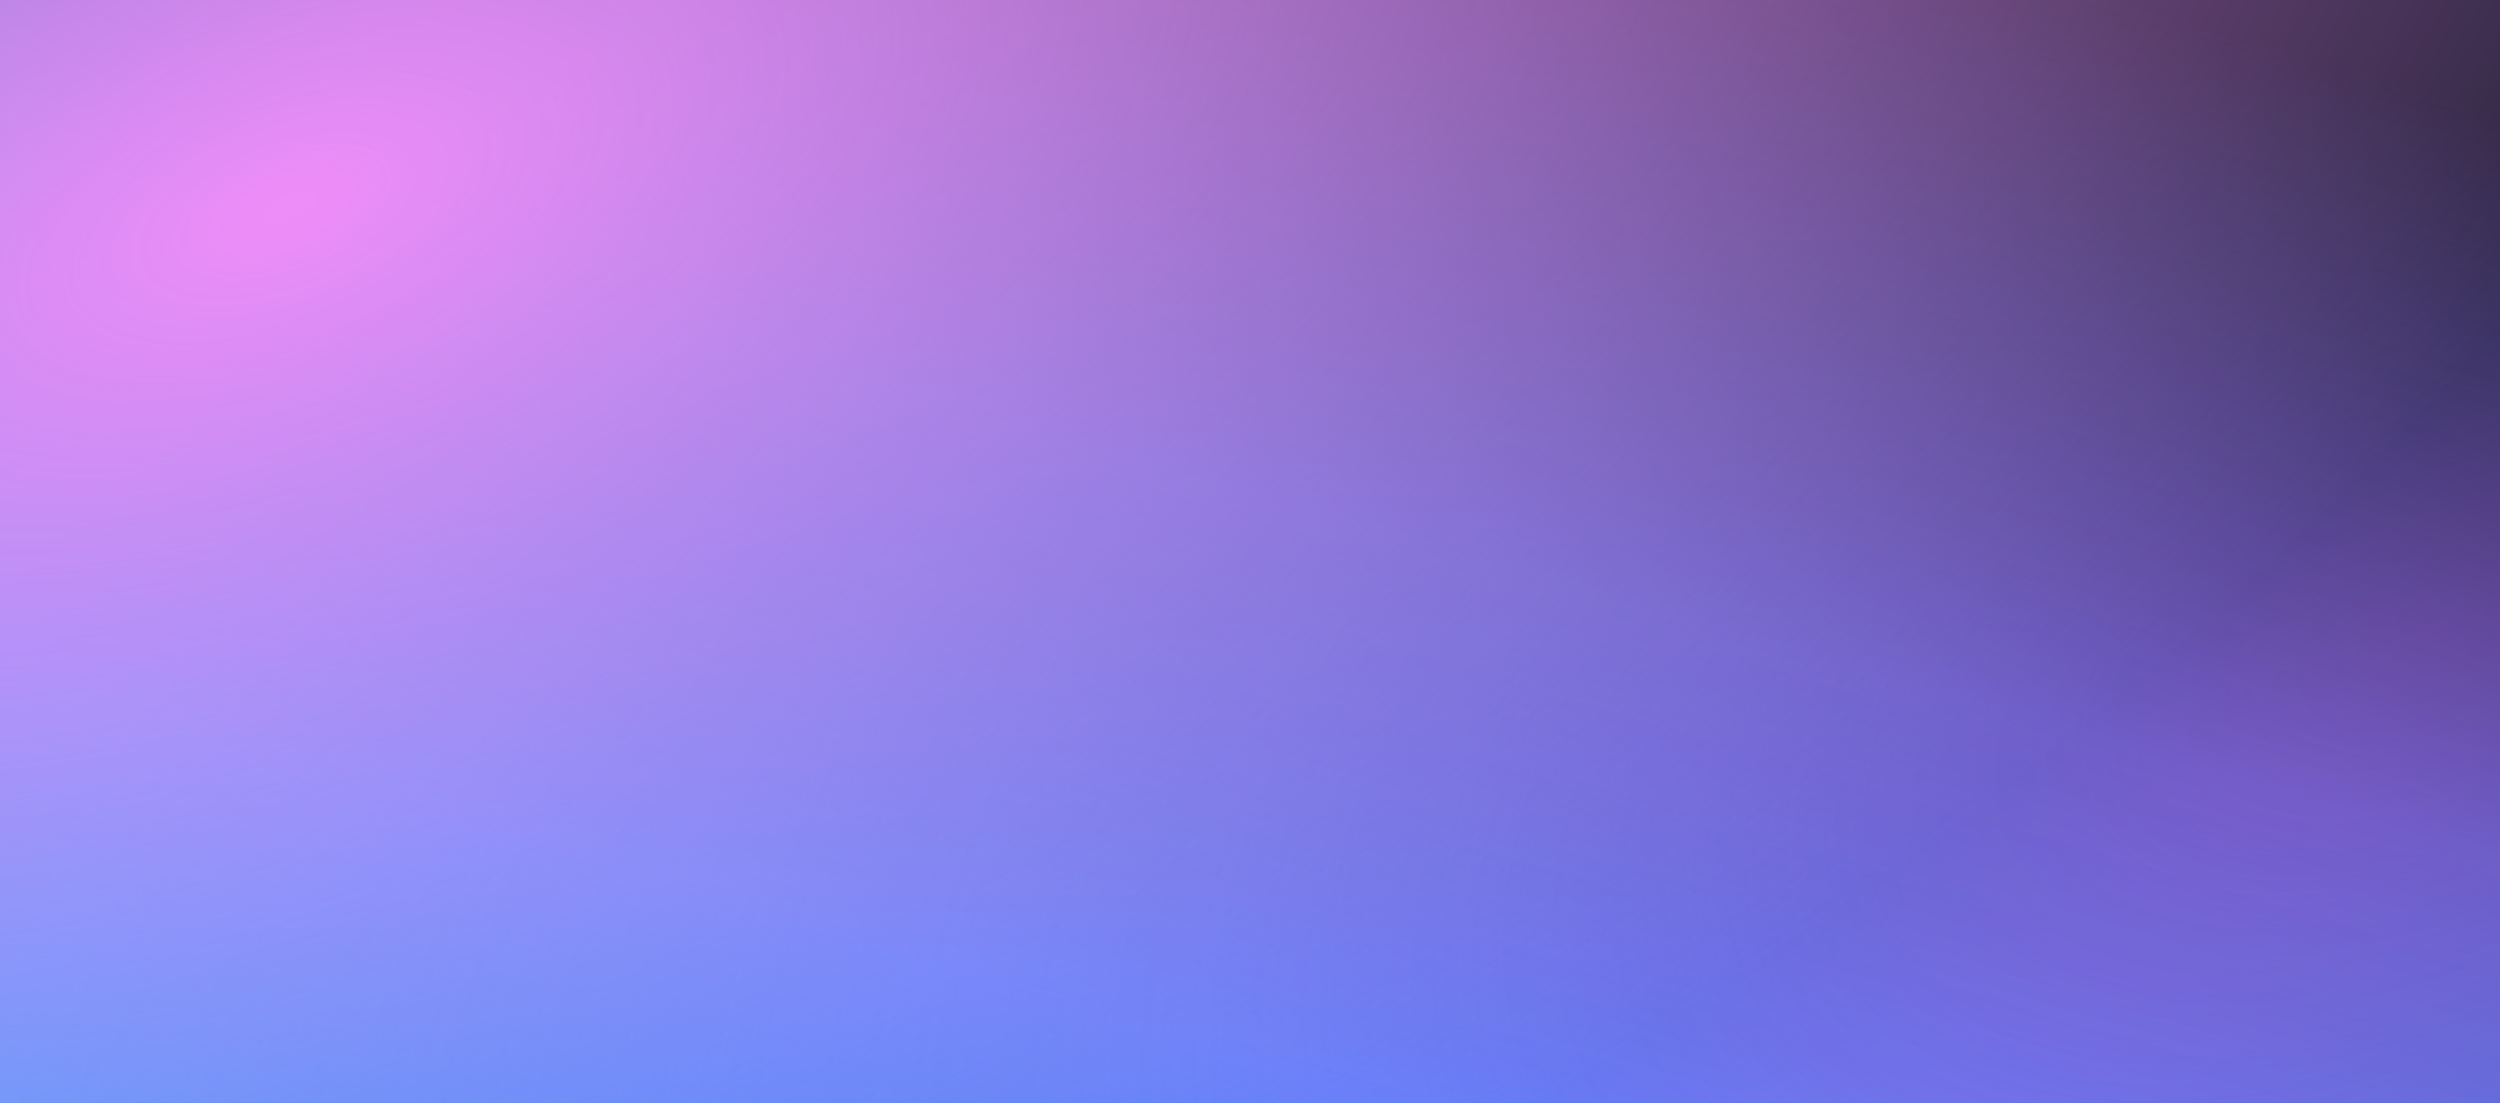 <svg width="1444" height="637" viewBox="0 0 1444 637" fill="none" xmlns="http://www.w3.org/2000/svg">
<rect width="1444" height="637" fill="#6B6580"/>
<rect width="1444" height="637" fill="url(#paint0_radial_2393_46123)"/>
<rect width="1444" height="637" fill="#1AA3FF" style="mix-blend-mode:color"/>
<rect width="1444" height="637" fill="url(#paint1_radial_2393_46123)" style="mix-blend-mode:color"/>
<rect width="1444" height="637" fill="url(#paint2_radial_2393_46123)" style="mix-blend-mode:color"/>
<rect width="1444" height="637" fill="url(#paint3_linear_2393_46123)"/>
<rect width="1444" height="637" fill="url(#paint4_radial_2393_46123)" style="mix-blend-mode:color"/>
<defs>
<radialGradient id="paint0_radial_2393_46123" cx="0" cy="0" r="1" gradientUnits="userSpaceOnUse" gradientTransform="translate(1364.78 498.967) rotate(36.259) scale(779.202 860.415)">
<stop stop-color="#1F1A30"/>
<stop offset="0.745" stop-color="#1F1A30" stop-opacity="0.138"/>
<stop offset="1" stop-color="#1F1A30" stop-opacity="0.01"/>
</radialGradient>
<radialGradient id="paint1_radial_2393_46123" cx="0" cy="0" r="1" gradientUnits="userSpaceOnUse" gradientTransform="translate(650.803 447.665) rotate(-75.848) scale(352.719 386.567)">
<stop stop-color="#1AA3FF"/>
<stop offset="1" stop-color="#1AA3FF" stop-opacity="0.01"/>
</radialGradient>
<radialGradient id="paint2_radial_2393_46123" cx="0" cy="0" r="1" gradientUnits="userSpaceOnUse" gradientTransform="translate(1418.93 351.474) rotate(61.183) scale(901.845 1608.35)">
<stop stop-color="#9F72FF"/>
<stop offset="1" stop-color="#8656EF" stop-opacity="0.01"/>
</radialGradient>
<linearGradient id="paint3_linear_2393_46123" x1="1400.88" y1="52.212" x2="1196.29" y2="755.205" gradientUnits="userSpaceOnUse">
<stop stop-color="#29233B"/>
<stop offset="0.562" stop-color="#1F1A30" stop-opacity="0.262"/>
<stop offset="0.987" stop-color="#1F1A30" stop-opacity="0.017"/>
<stop offset="1" stop-color="#1F1A30" stop-opacity="0.01"/>
</linearGradient>
<radialGradient id="paint4_radial_2393_46123" cx="0" cy="0" r="1" gradientUnits="userSpaceOnUse" gradientTransform="translate(167.464 112.065) rotate(68.558) scale(790.009 1600.29)">
<stop stop-color="#EF8DF8"/>
<stop offset="1" stop-color="#EF8DF8" stop-opacity="0.01"/>
</radialGradient>
</defs>
</svg>
